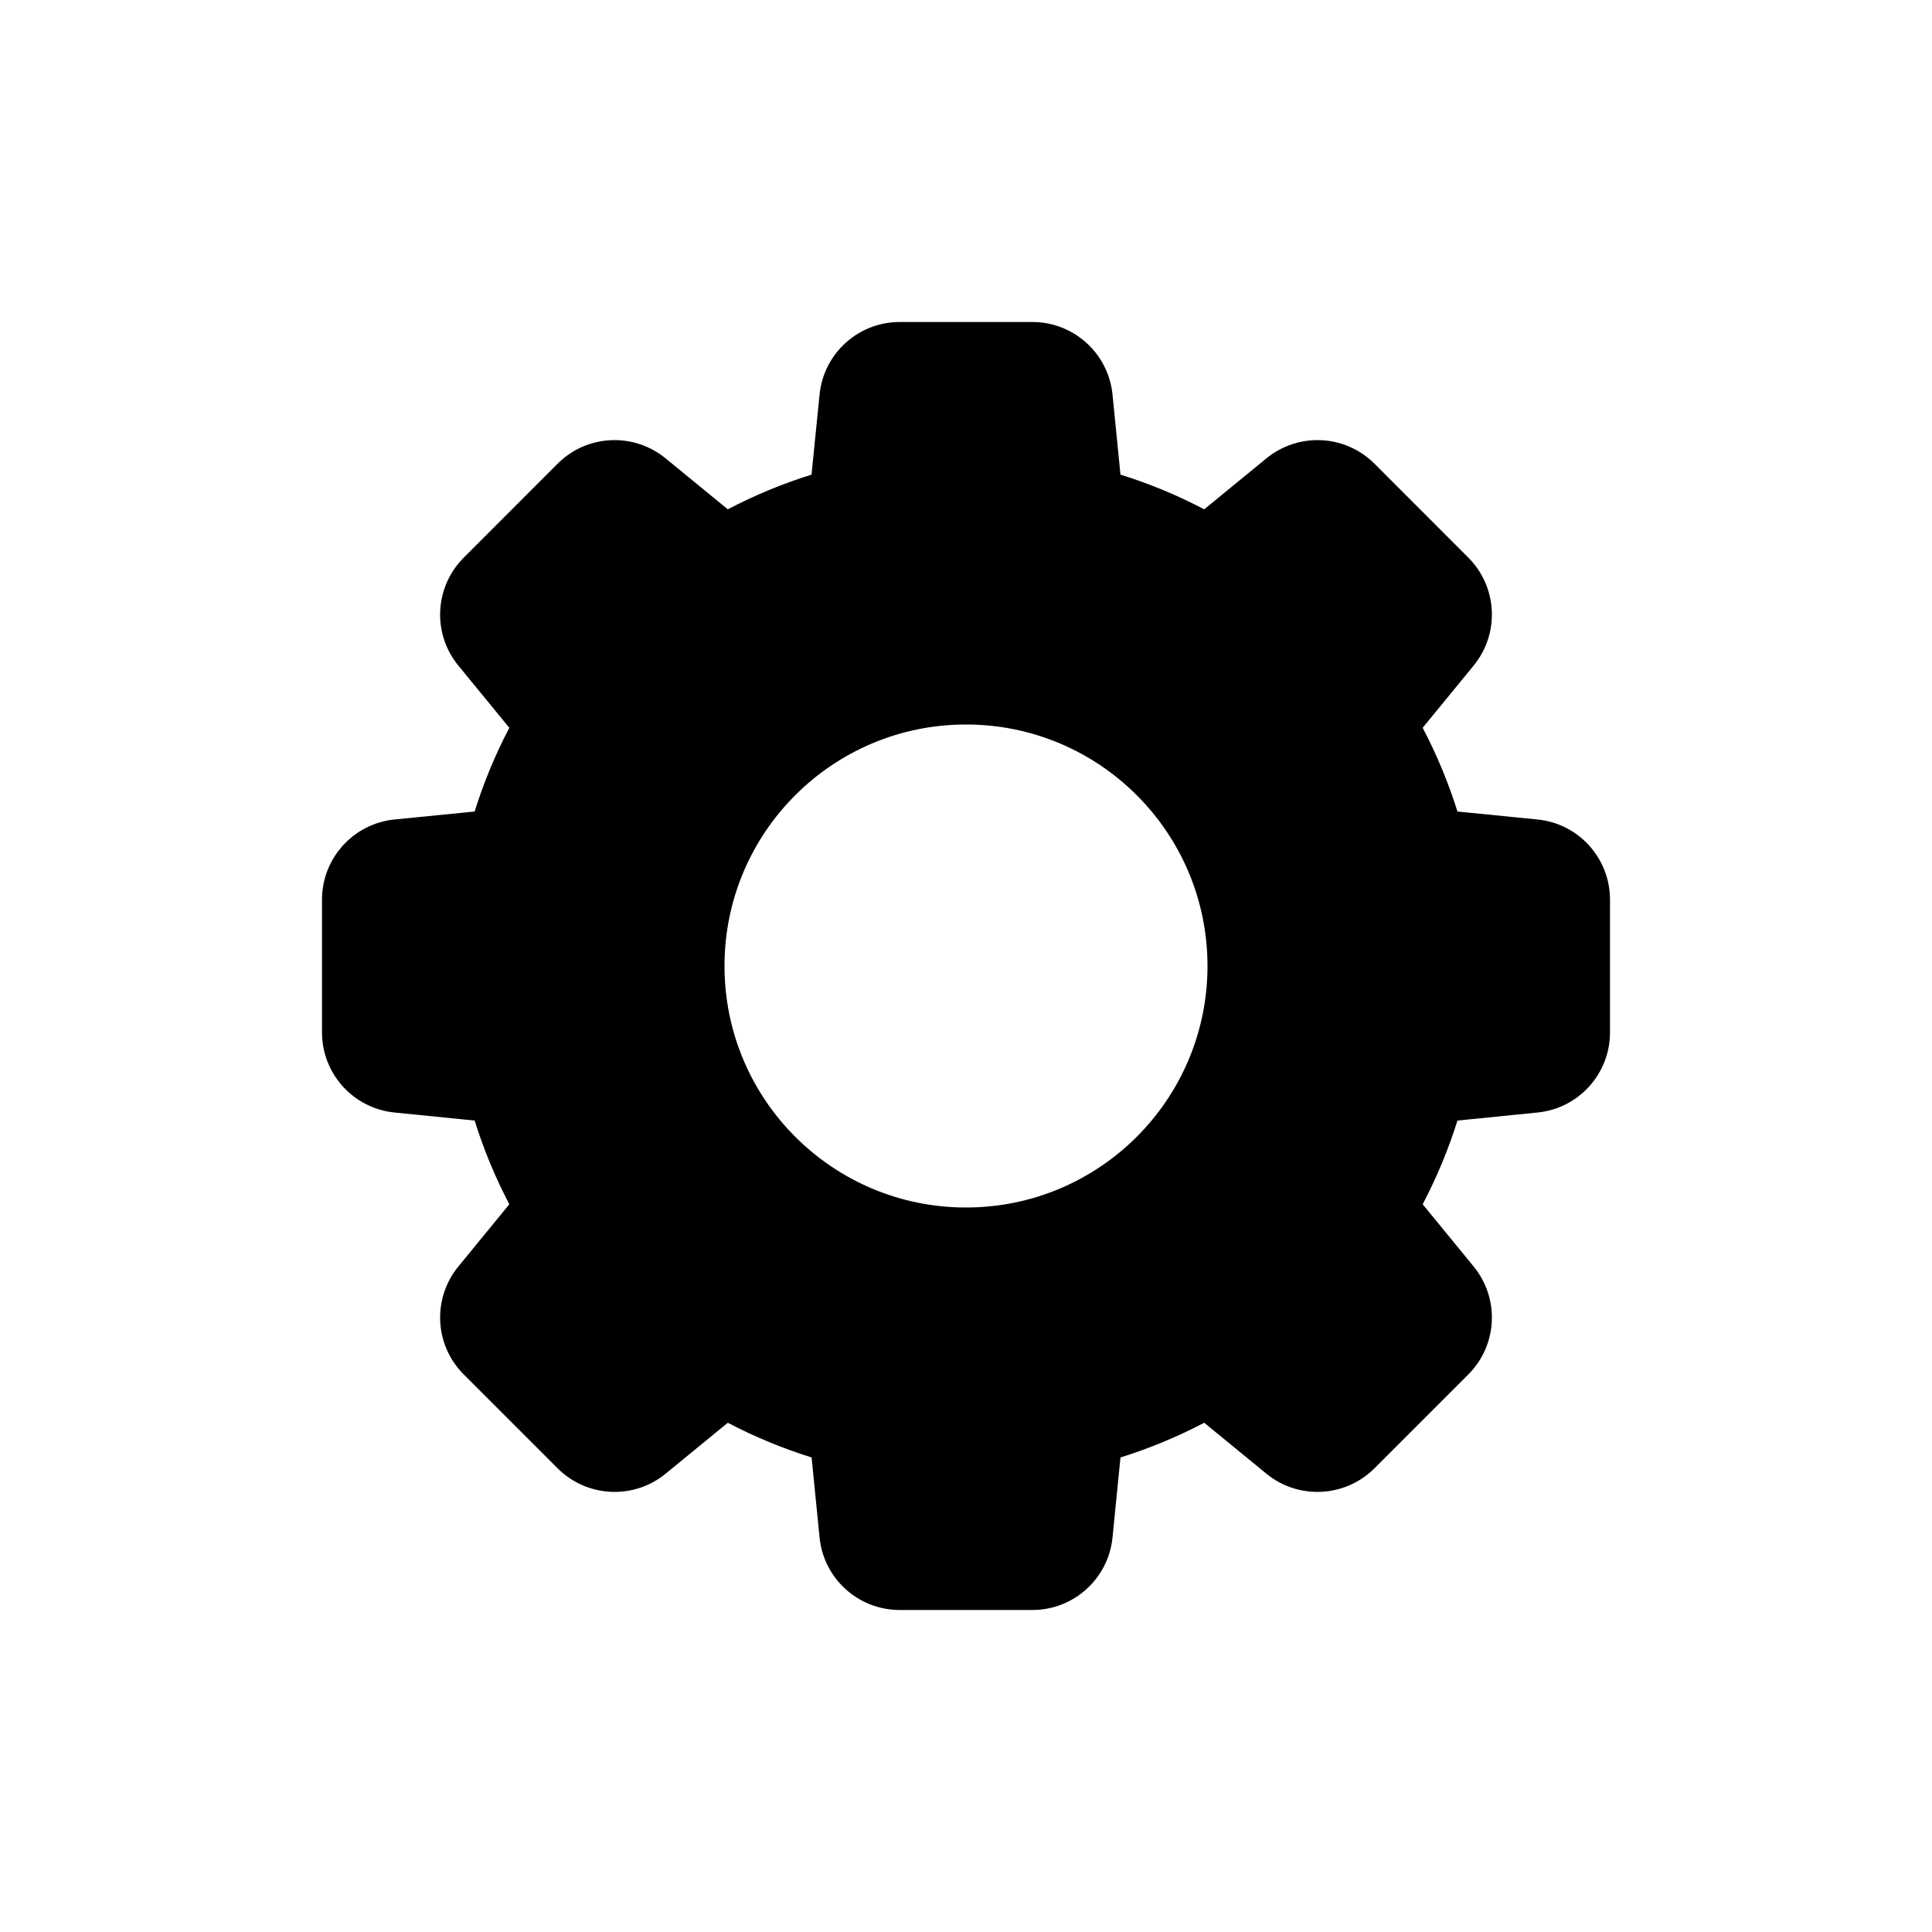 <svg width="24px" height="24px" viewBox="0 0 24 24">
    <g stroke="none" stroke-width="1" fill="none" fill-rule="evenodd">
        <g fill="currentColor">
            <path d="M12,15 C10.343,15 9,13.657 9,12 C9,10.343 10.343,9 12,9 C13.657,9 15,10.343 15,12 C15,13.657 13.657,15 12,15 M19.1,10.18 L18.105,10.081 C17.993,9.722 17.848,9.375 17.673,9.041 L18.307,8.267 C18.632,7.87 18.603,7.29 18.24,6.927 L17.074,5.76 C16.709,5.396 16.131,5.369 15.733,5.693 L14.959,6.327 C14.626,6.152 14.278,6.008 13.919,5.896 L13.82,4.901 C13.769,4.39 13.338,4 12.825,4 L11.176,4 C10.662,4 10.232,4.39 10.181,4.901 L10.081,5.896 C9.722,6.008 9.375,6.152 9.041,6.327 L8.267,5.693 C7.87,5.369 7.291,5.396 6.927,5.76 L5.761,6.927 C5.397,7.29 5.368,7.87 5.693,8.267 L6.327,9.041 C6.152,9.375 6.008,9.722 5.896,10.081 L4.9,10.18 C4.39,10.231 4,10.662 4,11.175 L4,12.825 C4,13.339 4.39,13.769 4.9,13.82 L5.896,13.92 C6.008,14.278 6.152,14.626 6.327,14.96 L5.693,15.734 C5.368,16.132 5.397,16.711 5.761,17.074 L6.927,18.24 C7.29,18.603 7.871,18.632 8.267,18.308 L9.041,17.674 C9.375,17.849 9.723,17.993 10.082,18.105 L10.181,19.1 C10.232,19.61 10.662,20 11.176,20 L12.825,20 C13.338,20 13.769,19.61 13.82,19.1 L13.919,18.105 C14.278,17.993 14.625,17.849 14.959,17.674 L15.733,18.308 C16.13,18.632 16.71,18.603 17.074,18.24 L18.24,17.074 C18.603,16.711 18.632,16.132 18.307,15.734 L17.673,14.96 C17.848,14.626 17.993,14.278 18.105,13.92 L19.1,13.82 C19.611,13.769 20,13.339 20,12.825 L20,11.175 C20,10.662 19.611,10.231 19.1,10.18"></path>
        </g>
    </g>
</svg>
